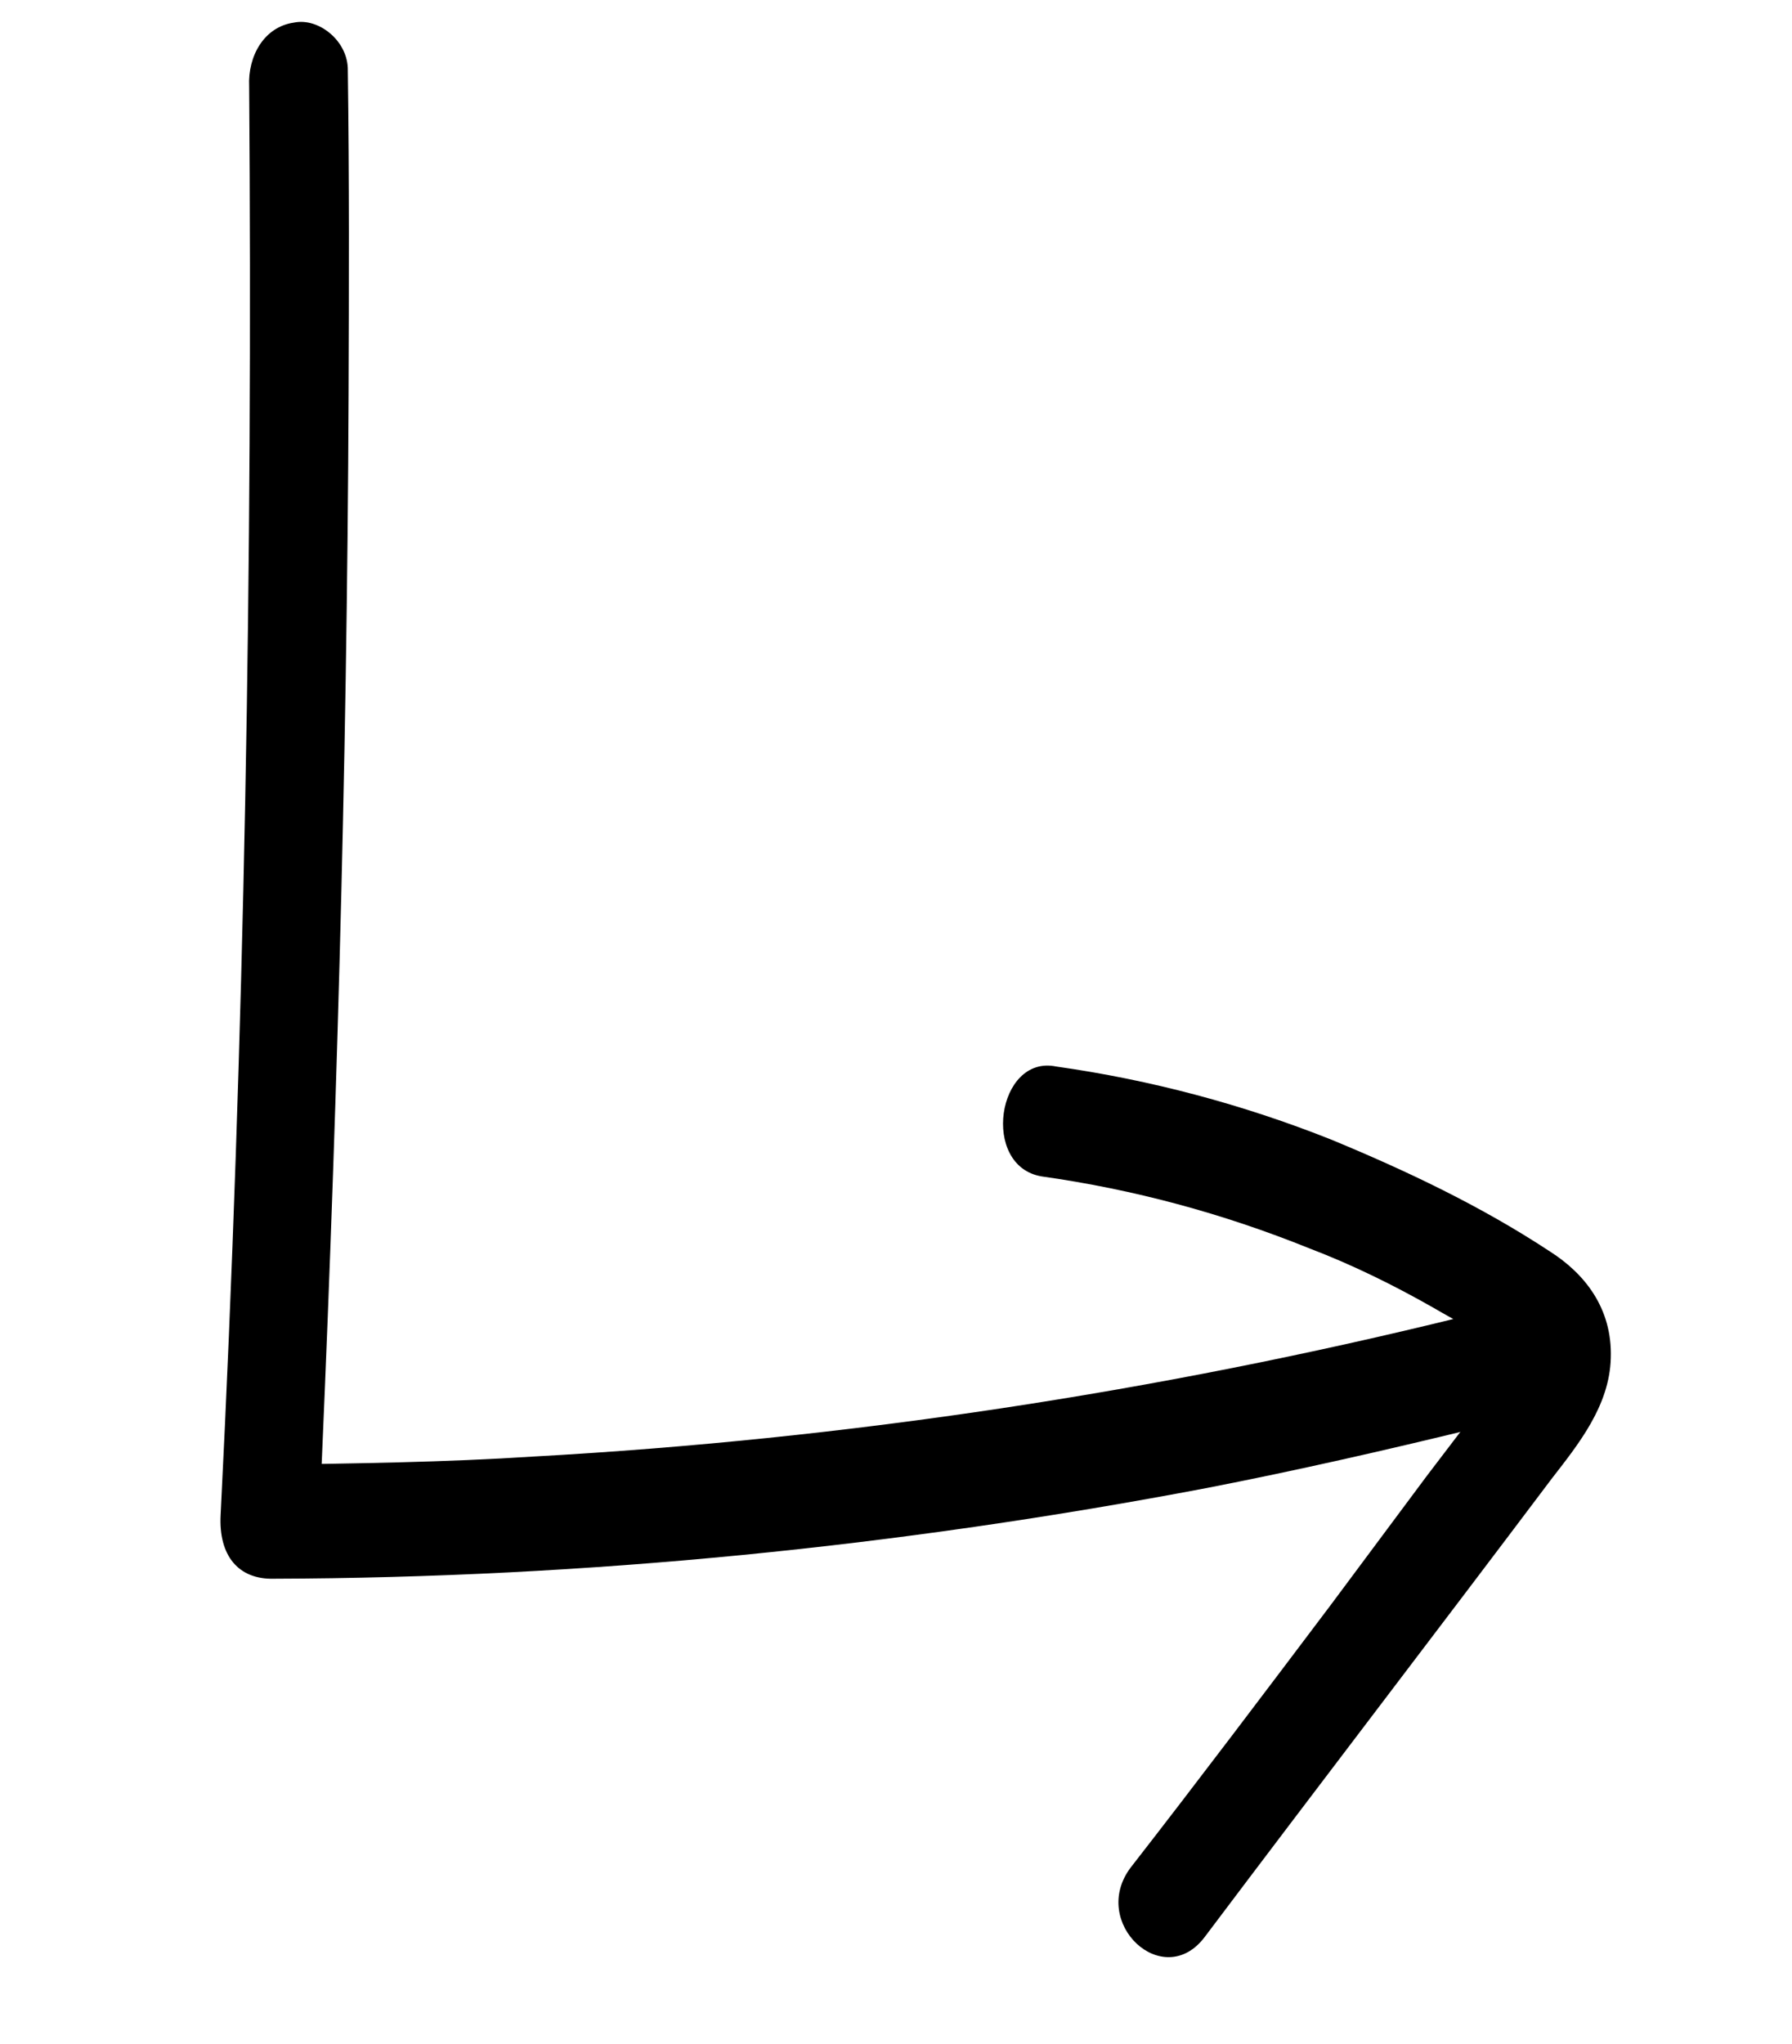 <svg width="50" height="57" viewBox="0 0 50 57" fill="none" xmlns="http://www.w3.org/2000/svg">
<path d="M6.952 2.408C7.053 15.682 6.823 28.966 6.156 42.242C6.095 43.384 6.653 44.053 7.645 44.025C16.368 43.999 25.053 43.134 33.689 41.492C36.174 41.008 38.615 40.452 41.12 39.842C41.862 39.645 42.402 38.966 42.319 38.056C42.27 37.279 41.561 36.521 40.818 36.718C32.278 38.824 23.581 40.136 14.899 40.617C12.407 40.78 9.88 40.81 7.407 40.848C7.921 41.445 8.381 42.034 8.895 42.632C9.374 32.079 9.684 21.563 9.726 11.002C9.737 7.994 9.747 4.985 9.705 1.968C9.719 1.138 8.884 0.487 8.204 0.63C7.364 0.747 6.912 1.569 6.952 2.408Z" fill="black"/>
<path d="M29.064 32.806C31.636 33.169 34.109 33.835 36.535 34.813C37.726 35.266 38.899 35.844 40.008 36.476C40.612 36.832 41.225 37.125 41.766 37.535C41.863 37.615 42.281 37.748 42.306 37.944C42.351 38.015 42.334 37.757 42.262 37.873C42.072 38.416 41.57 38.845 41.228 39.299C40.752 39.923 40.276 40.548 39.8 41.172C38.91 42.367 38.02 43.562 37.13 44.757C35.287 47.2 33.445 49.643 31.549 52.078C30.389 53.611 32.453 55.552 33.612 54.018C36.821 49.756 40.083 45.502 43.292 41.24C44.038 40.277 44.909 39.207 44.944 37.87C44.989 36.471 44.202 35.51 43.253 34.904C41.31 33.623 39.214 32.636 37.152 31.783C34.672 30.796 32.093 30.112 29.467 29.741C27.82 29.404 27.355 32.523 29.064 32.806Z" fill="black"/>
</svg>
